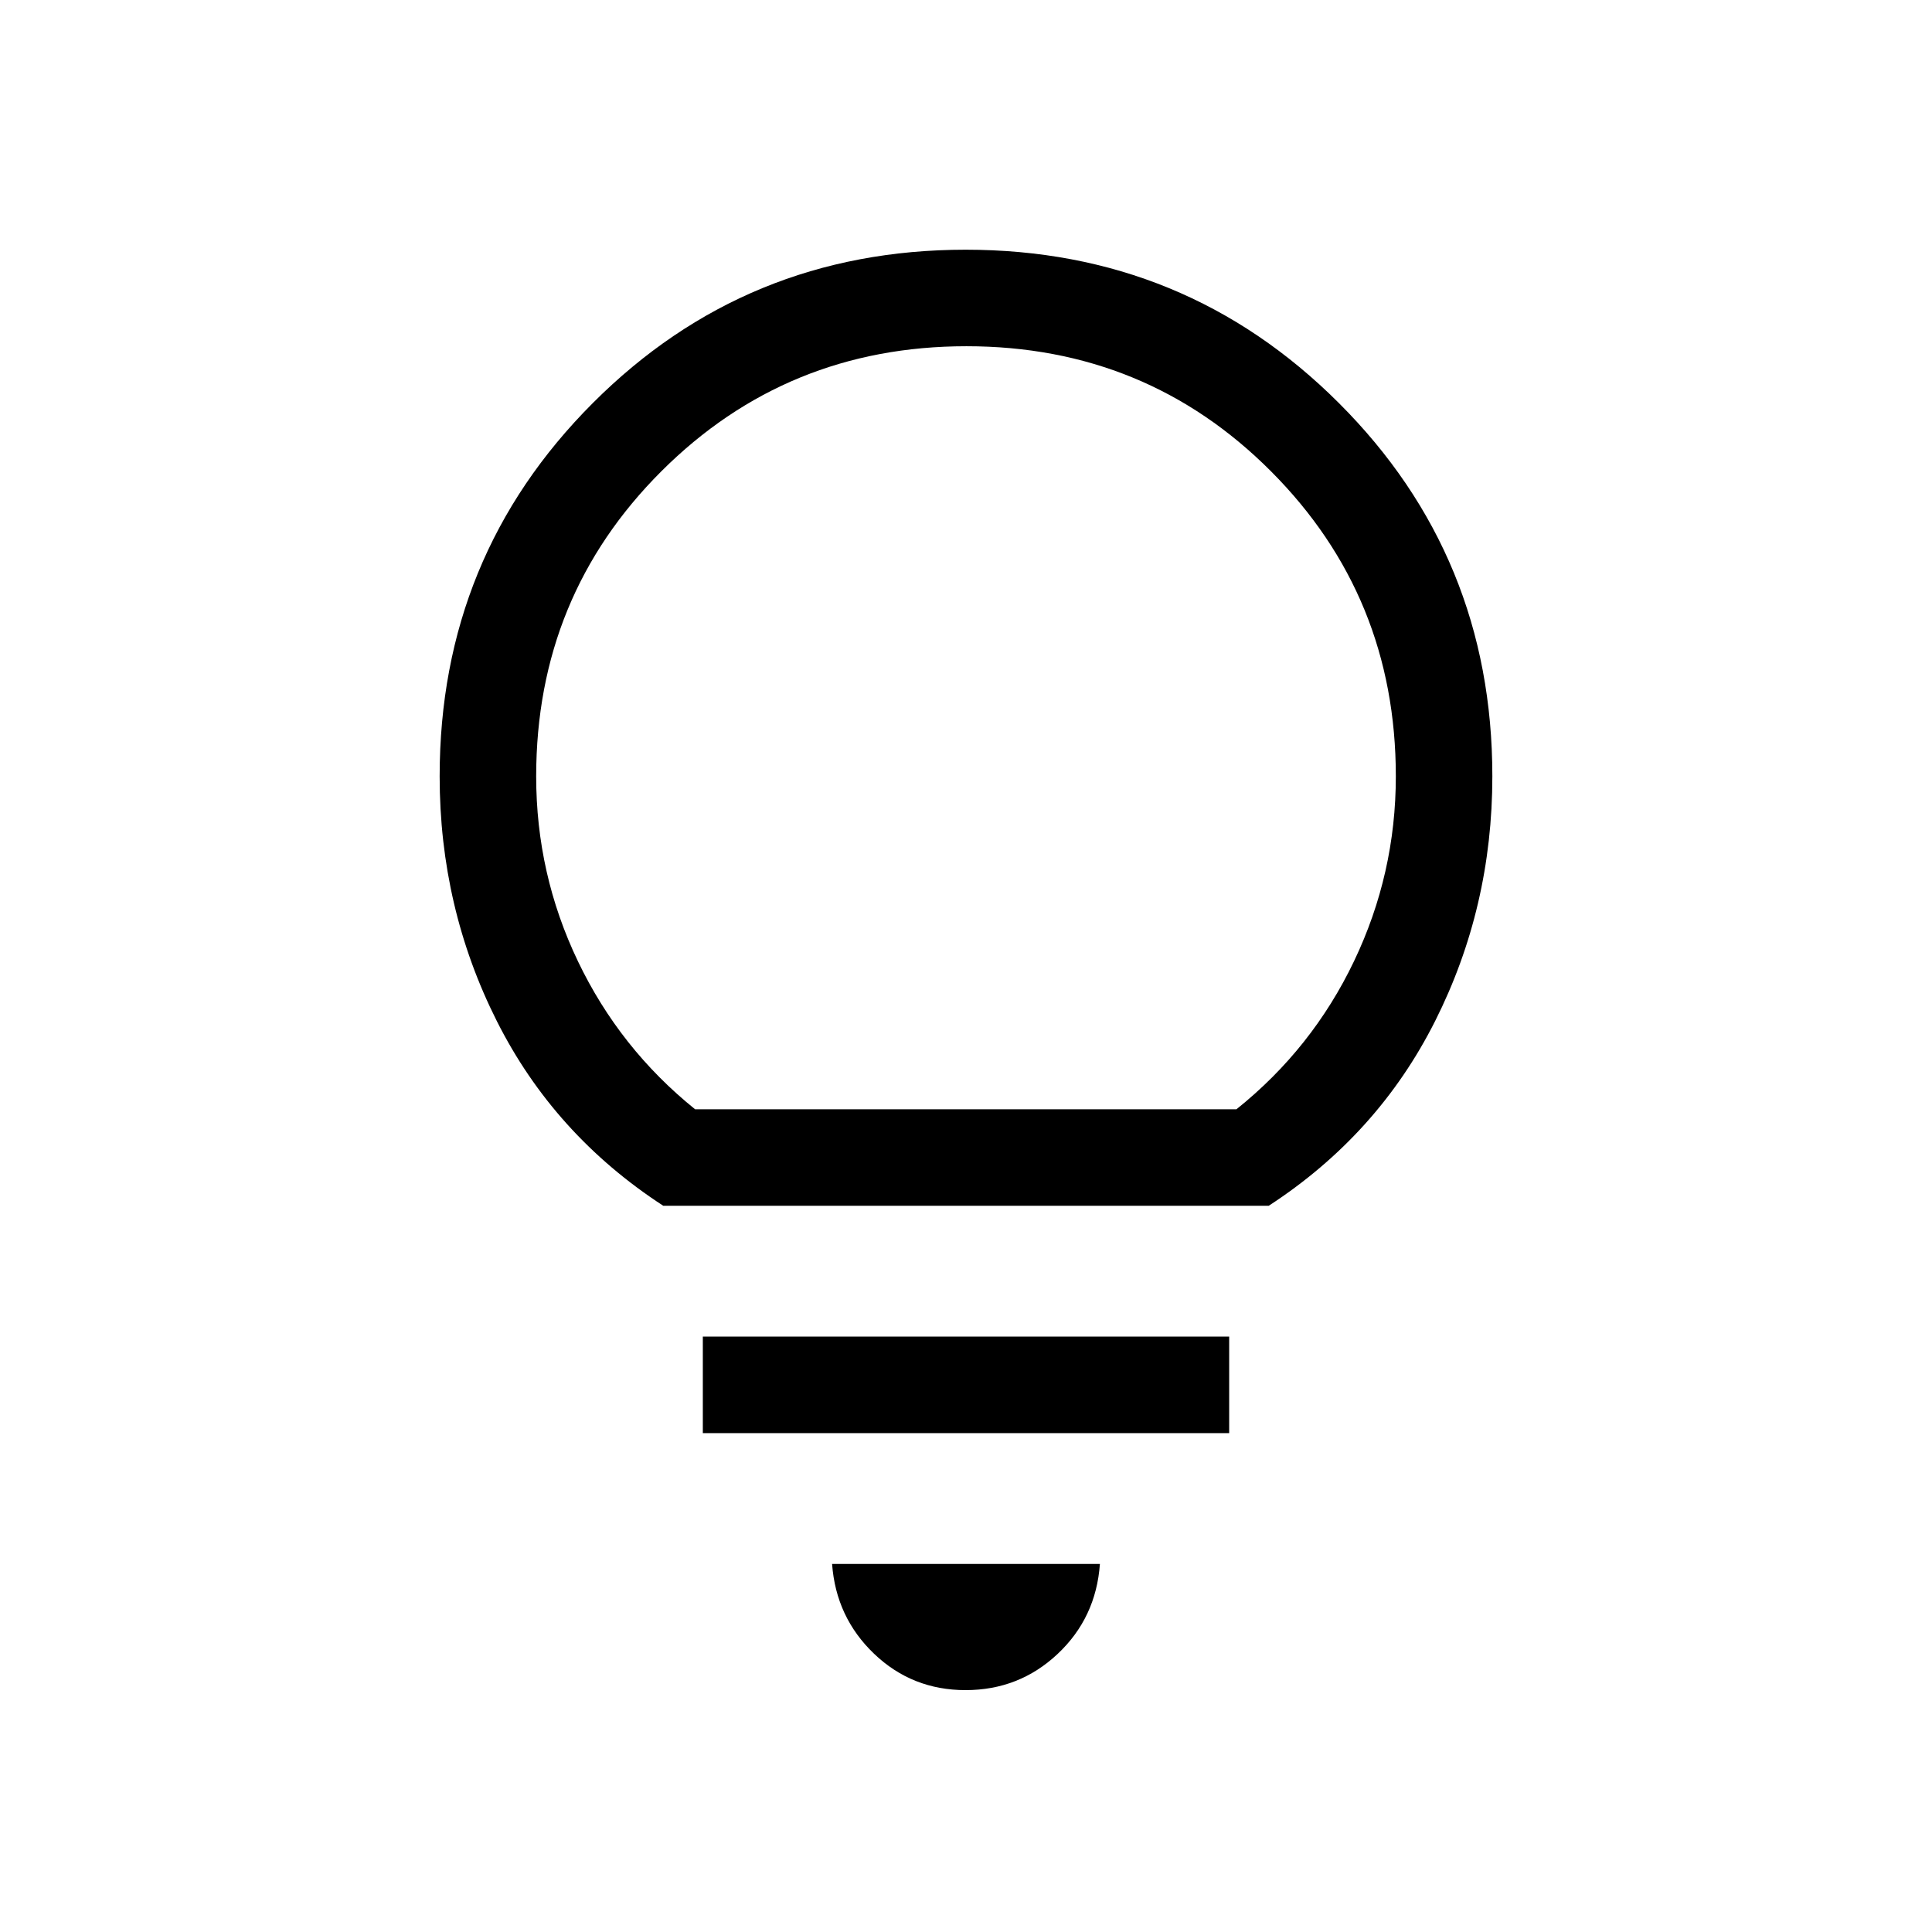 <svg xmlns="http://www.w3.org/2000/svg" height="20" viewBox="0 -960 960 960" width="20"><path d="M479.79-120.19q-26.6 0-45.5-18.1-18.9-18.09-20.83-44.6h133.08q-1.93 26.81-21.04 44.75-19.12 17.95-45.71 17.95Zm-130.56-127.7v-47.96h261.54v47.96H349.23Zm-19.65-112.96q-54.29-35.32-82.7-91.76-28.42-56.45-28.42-121.65 0-109.28 76.11-185.47 76.1-76.19 185.27-76.19 109.16 0 185.43 76.18 76.27 76.18 76.27 185.46 0 65.13-28.42 121.61-28.41 56.48-82.7 91.82H329.58Zm15.81-47.96h268.99q37.7-30.19 58.45-73.63 20.75-43.43 20.75-91.79 0-89.37-62-151.55-61.99-62.18-151.35-62.18-89.36 0-151.58 62.11-62.23 62.12-62.23 151.63 0 48.53 20.75 91.87 20.75 43.35 58.22 73.54Zm134.61 0Z"/></svg>